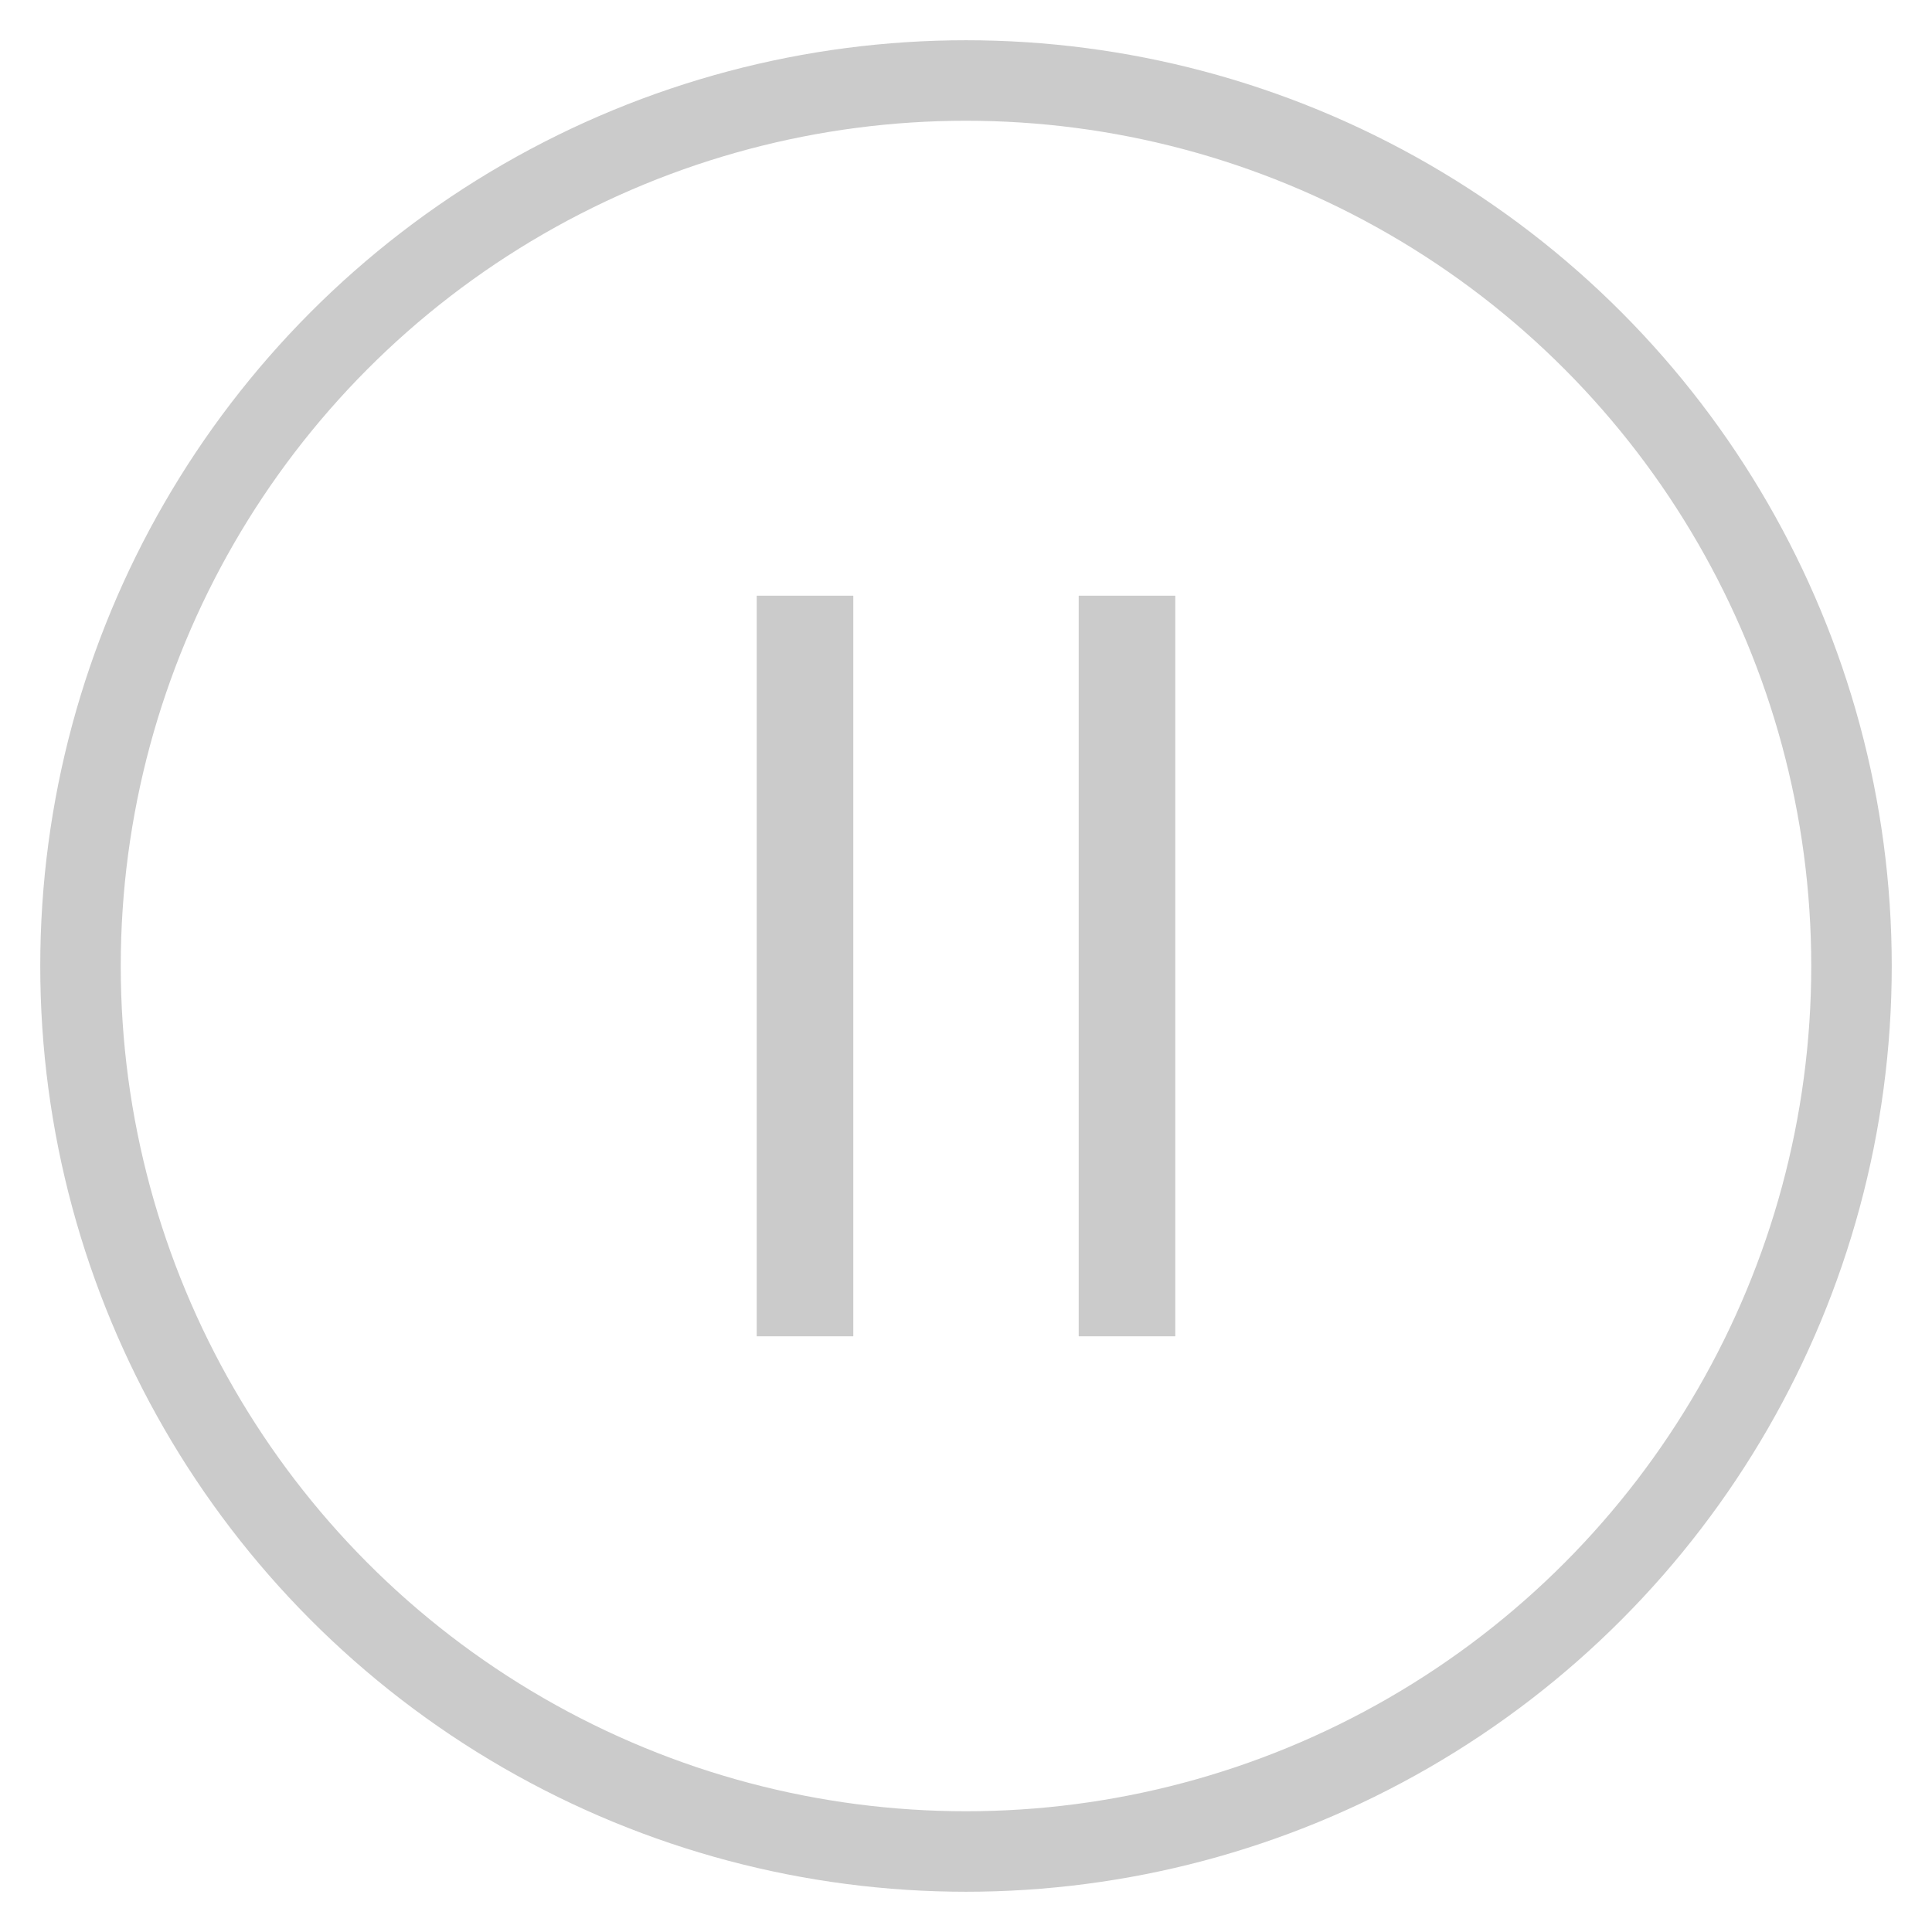 <?xml version="1.0" encoding="UTF-8"?>
<svg width="24px" height="24px" viewBox="0 0 24 24" version="1.1" xmlns="http://www.w3.org/2000/svg" xmlns:xlink="http://www.w3.org/1999/xlink">
    <!-- Generator: Sketch 51.2 (57519) - http://www.bohemiancoding.com/sketch -->
    <title>Group 10</title>
    <desc>Created with Sketch.</desc>
    <defs></defs>
    <g id="Правка-основного-окна" stroke="none" stroke-width="1" fill="none" fill-rule="evenodd">
        <g id="Artboard-Copy-9" transform="translate(-238, -17)" stroke="#CBCBCB">
            <g id="Group-10" transform="translate(239, 18)">
                <g id="Group-3" transform="translate(8, 7)" stroke-linecap="square" stroke-width="1.2">
                    <path d="M1,0 L1,8" id="Line-5"></path>
                </g>
                <g id="Group-3-Copy" transform="translate(12, 7)" stroke-linecap="square" stroke-width="1.2">
                    <path d="M1,0 L1,8" id="Line-5"></path>
                </g>
                <circle id="Oval-4" cx="11" cy="11" r="11"></circle>
            </g>
        </g>
    </g>
</svg>